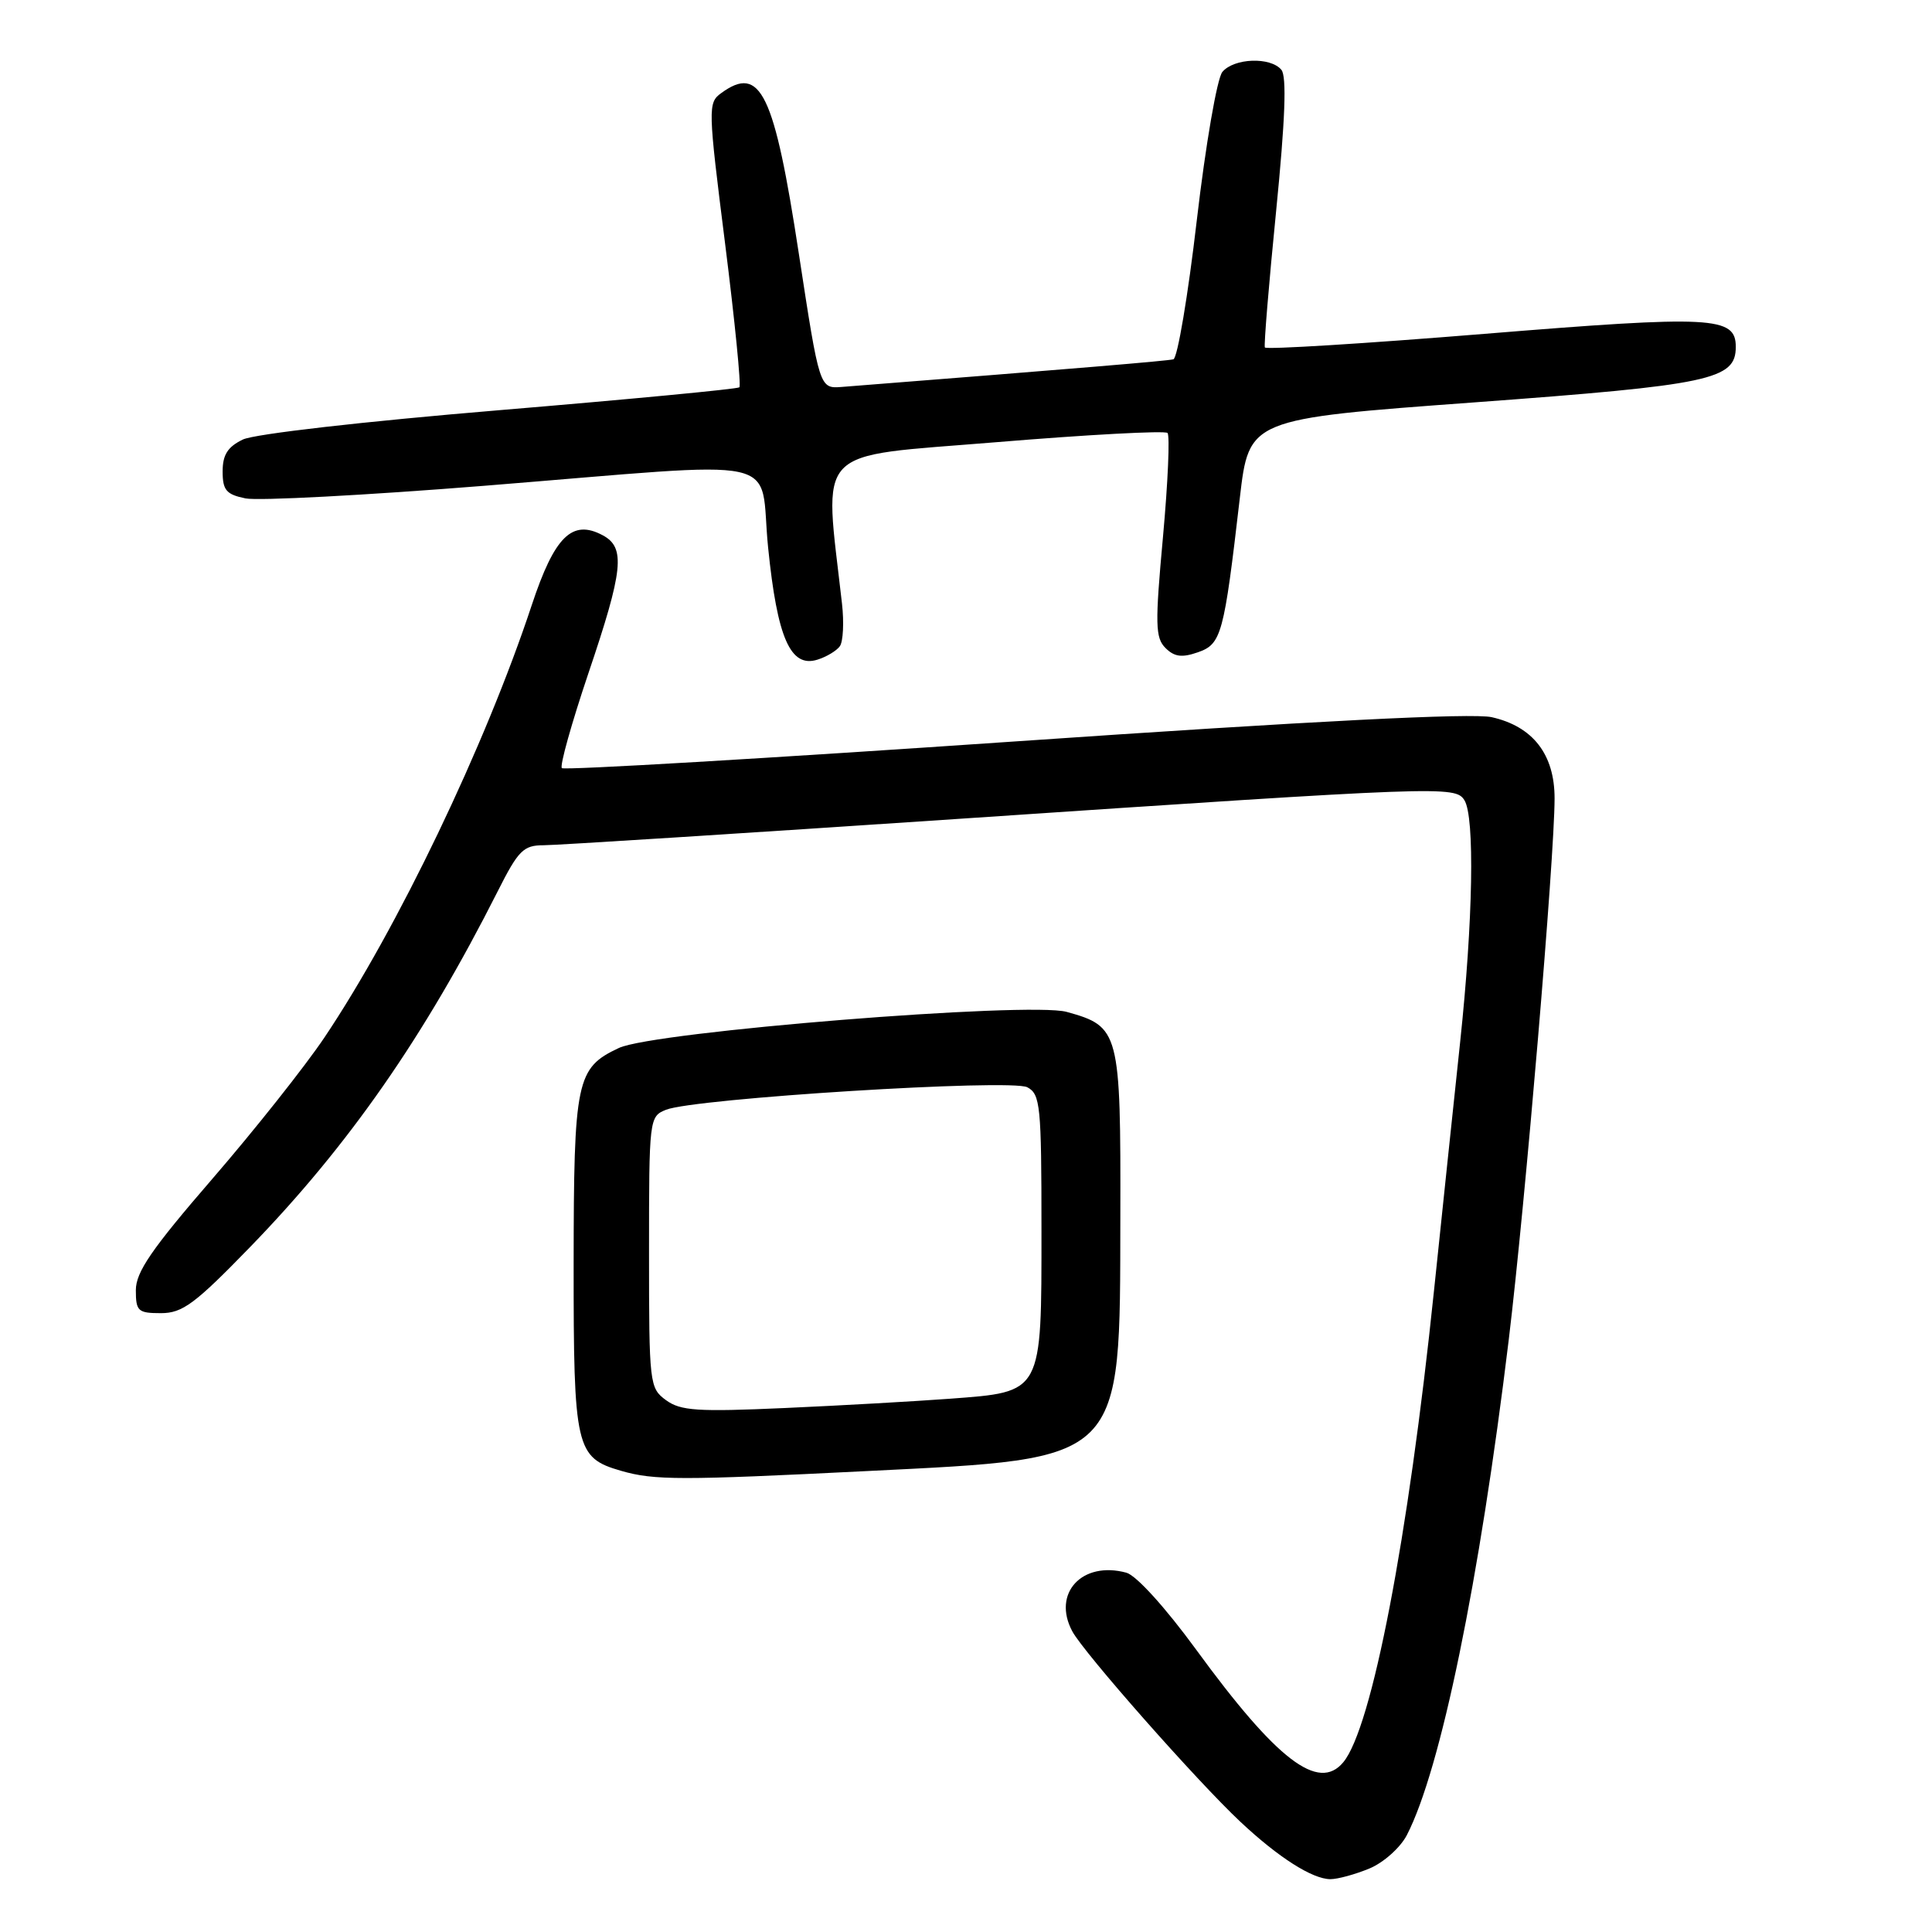 <?xml version="1.0" encoding="UTF-8" standalone="no"?>
<!DOCTYPE svg PUBLIC "-//W3C//DTD SVG 1.1//EN" "http://www.w3.org/Graphics/SVG/1.1/DTD/svg11.dtd" >
<svg xmlns="http://www.w3.org/2000/svg" xmlns:xlink="http://www.w3.org/1999/xlink" version="1.1" viewBox="0 0 256 256">
 <g >
 <path fill="currentColor"
d=" M 181.47 247.58 C 183.34 246.80 185.56 244.81 186.41 243.17 C 190.90 234.49 196.04 209.52 199.92 177.50 C 202.10 159.47 205.98 113.69 205.99 105.81 C 206.00 99.97 203.13 96.26 197.66 95.03 C 195.09 94.46 174.25 95.51 134.41 98.25 C 101.73 100.49 74.75 102.08 74.45 101.78 C 74.15 101.48 75.73 95.85 77.95 89.26 C 82.60 75.52 82.91 72.56 79.87 70.93 C 75.82 68.76 73.48 71.06 70.46 80.18 C 64.30 98.80 52.65 123.09 42.97 137.50 C 40.38 141.35 33.70 149.77 28.13 156.21 C 20.08 165.52 18.00 168.55 18.00 170.96 C 18.00 173.74 18.29 174.00 21.32 174.00 C 24.18 174.00 25.81 172.79 33.13 165.25 C 46.20 151.78 56.21 137.40 65.96 118.08 C 68.68 112.68 69.36 112.00 72.02 112.00 C 73.66 112.00 98.49 110.42 127.21 108.49 C 191.24 104.18 192.83 104.12 194.04 106.03 C 195.43 108.23 195.19 122.01 193.47 138.14 C 192.63 146.04 191.07 160.84 190.01 171.04 C 186.60 203.89 181.78 228.95 177.99 233.51 C 174.71 237.46 169.19 233.24 158.50 218.59 C 154.41 212.99 150.56 208.75 149.25 208.39 C 143.38 206.80 139.39 211.12 142.08 216.15 C 143.60 219.00 158.64 236.04 164.35 241.39 C 169.40 246.13 173.90 248.99 176.28 249.00 C 177.26 249.00 179.59 248.36 181.47 247.58 Z  M 114.95 194.92 C 149.13 193.21 148.39 193.96 148.45 161.36 C 148.51 136.63 148.34 136.02 141.34 134.08 C 136.33 132.70 86.60 136.70 82.01 138.86 C 76.36 141.51 76.03 143.09 76.01 167.53 C 76.00 191.93 76.28 193.15 82.29 194.89 C 86.68 196.16 90.14 196.16 114.95 194.92 Z  M 111.29 85.62 C 111.72 85.00 111.85 82.47 111.57 80.00 C 109.18 58.83 107.49 60.61 131.93 58.60 C 144.13 57.59 154.37 57.04 154.70 57.37 C 155.03 57.70 154.76 63.90 154.10 71.15 C 153.04 82.73 153.08 84.51 154.43 85.86 C 155.61 87.04 156.61 87.17 158.73 86.43 C 161.85 85.34 162.18 84.12 164.28 66.01 C 165.50 55.51 165.50 55.51 195.33 53.32 C 226.71 51.01 230.00 50.31 230.00 45.96 C 230.00 41.93 226.95 41.77 196.66 44.24 C 180.82 45.53 167.74 46.34 167.60 46.04 C 167.46 45.74 168.13 37.62 169.09 28.00 C 170.30 15.83 170.51 10.12 169.79 9.25 C 168.35 7.51 163.51 7.69 161.97 9.53 C 161.27 10.38 159.76 19.10 158.58 29.20 C 157.42 39.18 156.02 47.46 155.48 47.61 C 154.67 47.82 143.01 48.80 111.55 51.27 C 108.59 51.50 108.59 51.50 105.86 33.68 C 102.59 12.27 100.78 8.52 95.56 12.34 C 93.79 13.62 93.81 14.31 96.08 32.29 C 97.37 42.53 98.22 51.09 97.97 51.32 C 97.71 51.55 83.41 52.91 66.18 54.35 C 48.20 55.85 33.72 57.50 32.18 58.24 C 30.17 59.21 29.50 60.26 29.50 62.47 C 29.50 64.95 29.98 65.52 32.53 66.04 C 34.20 66.38 48.38 65.63 64.03 64.38 C 105.20 61.08 100.51 60.06 101.78 72.56 C 102.99 84.53 104.74 88.53 108.31 87.41 C 109.51 87.04 110.86 86.23 111.29 85.62 Z  M 88.25 185.53 C 86.06 183.93 86.00 183.40 86.00 165.92 C 86.00 148.23 86.03 147.94 88.25 147.05 C 92.01 145.54 133.99 142.92 136.13 144.07 C 137.85 144.99 138.00 146.50 138.00 162.85 C 138.00 184.78 138.20 184.41 125.85 185.34 C 121.26 185.68 111.42 186.24 104.00 186.57 C 92.42 187.09 90.18 186.94 88.25 185.53 Z "/>
</g>
</svg>